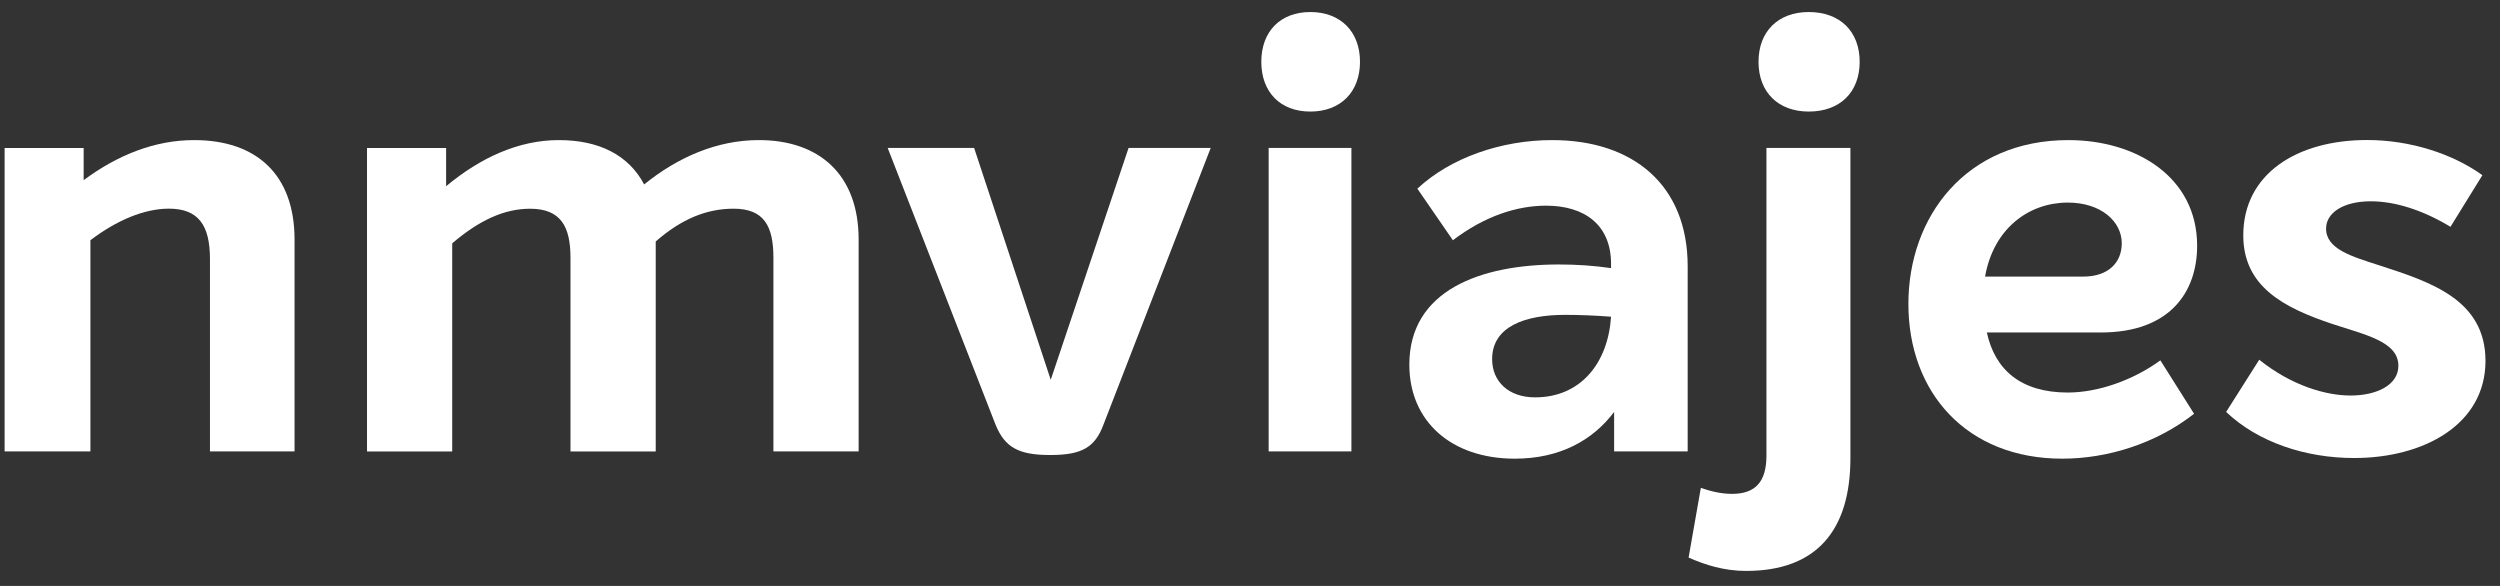 <svg width="128" height="30" viewBox="0 0 128 30" fill="none" xmlns="http://www.w3.org/2000/svg">
<rect x="0" y="0" width="128" height="30" fill="#333333" stroke="none"/>
<g clip-path="url(#clip0)">
<path d="M15.081 12.267V23.112H10.75V13.262C10.75 11.523 10.153 10.683 8.647 10.683C7.392 10.683 5.978 11.274 4.629 12.299V23.112H0.236V7.577H4.283V9.224C6.041 7.918 7.955 7.173 9.934 7.173C13.135 7.171 15.081 8.943 15.081 12.267Z" fill="white"/>
<path d="M43.962 12.267V23.112H39.599V13.201C39.599 11.584 39.129 10.685 37.558 10.685C36.177 10.685 34.89 11.212 33.573 12.363V23.114H29.209V13.203C29.209 11.587 28.706 10.687 27.138 10.687C25.821 10.687 24.534 11.278 23.153 12.459V23.116H18.791V7.577H22.841V9.534C24.599 8.073 26.545 7.173 28.616 7.173C30.687 7.173 32.193 7.95 32.98 9.443C34.707 8.045 36.714 7.173 38.849 7.173C41.924 7.171 43.962 8.913 43.962 12.267Z" fill="white"/>
<path d="M61.988 7.575L56.496 21.744C56.056 22.925 55.366 23.297 53.766 23.297C52.133 23.297 51.443 22.893 50.973 21.744L45.449 7.575H49.875L53.798 19.445L57.783 7.575H61.988Z" fill="white"/>
<path d="M64.579 3.164C64.579 1.612 65.552 0.616 67.09 0.616C68.629 0.616 69.632 1.612 69.632 3.164C69.632 4.717 68.629 5.712 67.09 5.712C65.55 5.712 64.579 4.717 64.579 3.164ZM64.955 7.575H69.192V23.11H64.955V7.575Z" fill="white"/>
<path d="M86.409 13.635V23.112H82.643V21.091C81.545 22.553 79.85 23.484 77.557 23.484C74.324 23.484 72.158 21.589 72.158 18.669C72.158 14.847 75.83 13.541 79.818 13.541C80.728 13.541 81.637 13.603 82.486 13.728V13.511C82.486 11.491 81.105 10.53 79.158 10.53C77.682 10.53 76.019 11.057 74.388 12.301L72.569 9.66C74.264 8.075 76.868 7.173 79.474 7.173C83.616 7.173 86.409 9.47 86.409 13.635ZM82.486 16.215C81.669 16.153 80.885 16.121 80.131 16.121C78.09 16.121 76.397 16.71 76.397 18.388C76.397 19.539 77.244 20.345 78.595 20.345C80.918 20.347 82.329 18.605 82.486 16.215Z" fill="white"/>
<path d="M86.456 28.548L87.084 24.975C87.586 25.162 88.151 25.286 88.684 25.286C89.877 25.286 90.442 24.665 90.442 23.329V7.575H94.741V23.452C94.741 27.151 93.013 29.231 89.404 29.231C88.276 29.233 87.305 28.922 86.456 28.548ZM90.036 3.164C90.036 1.612 91.039 0.616 92.609 0.616C94.21 0.616 95.215 1.612 95.215 3.164C95.215 4.717 94.212 5.712 92.609 5.712C91.039 5.712 90.036 4.717 90.036 3.164Z" fill="white"/>
<path d="M110.611 18.45L112.336 21.185C110.39 22.708 107.91 23.484 105.588 23.484C100.692 23.484 97.71 20.098 97.71 15.562C97.71 11.087 100.66 7.173 105.902 7.173C109.384 7.173 112.493 9.068 112.493 12.58C112.493 14.941 111.112 17.023 107.565 17.023H101.727C102.135 18.918 103.455 20.098 105.869 20.098C107.41 20.098 109.2 19.477 110.611 18.45ZM101.635 14.162H106.658C107.945 14.162 108.634 13.448 108.634 12.454C108.634 11.336 107.567 10.372 105.872 10.372C103.895 10.372 102.073 11.678 101.635 14.162Z" fill="white"/>
<path d="M113.978 21.091L115.673 18.418C117.336 19.753 119.093 20.251 120.35 20.251C121.669 20.251 122.797 19.724 122.797 18.728C122.797 17.486 121.102 17.144 119.407 16.584C116.895 15.744 114.856 14.658 114.856 12.048C114.856 8.911 117.587 7.169 121.197 7.169C123.424 7.169 125.59 7.884 127.098 8.97L125.465 11.612C124.022 10.742 122.61 10.306 121.386 10.306C119.974 10.306 119.095 10.897 119.095 11.703C119.095 12.76 120.414 13.133 121.858 13.598C124.432 14.436 127.257 15.338 127.257 18.477C127.257 21.74 124.088 23.45 120.541 23.45C118.058 23.454 115.611 22.646 113.978 21.091Z" fill="white"/>
</g>
<defs>
<clipPath id="clip0">
<rect width="127.019" height="28.617" fill="white" transform="translate(0.236 0.616)"/>
</clipPath>
</defs>
</svg>
